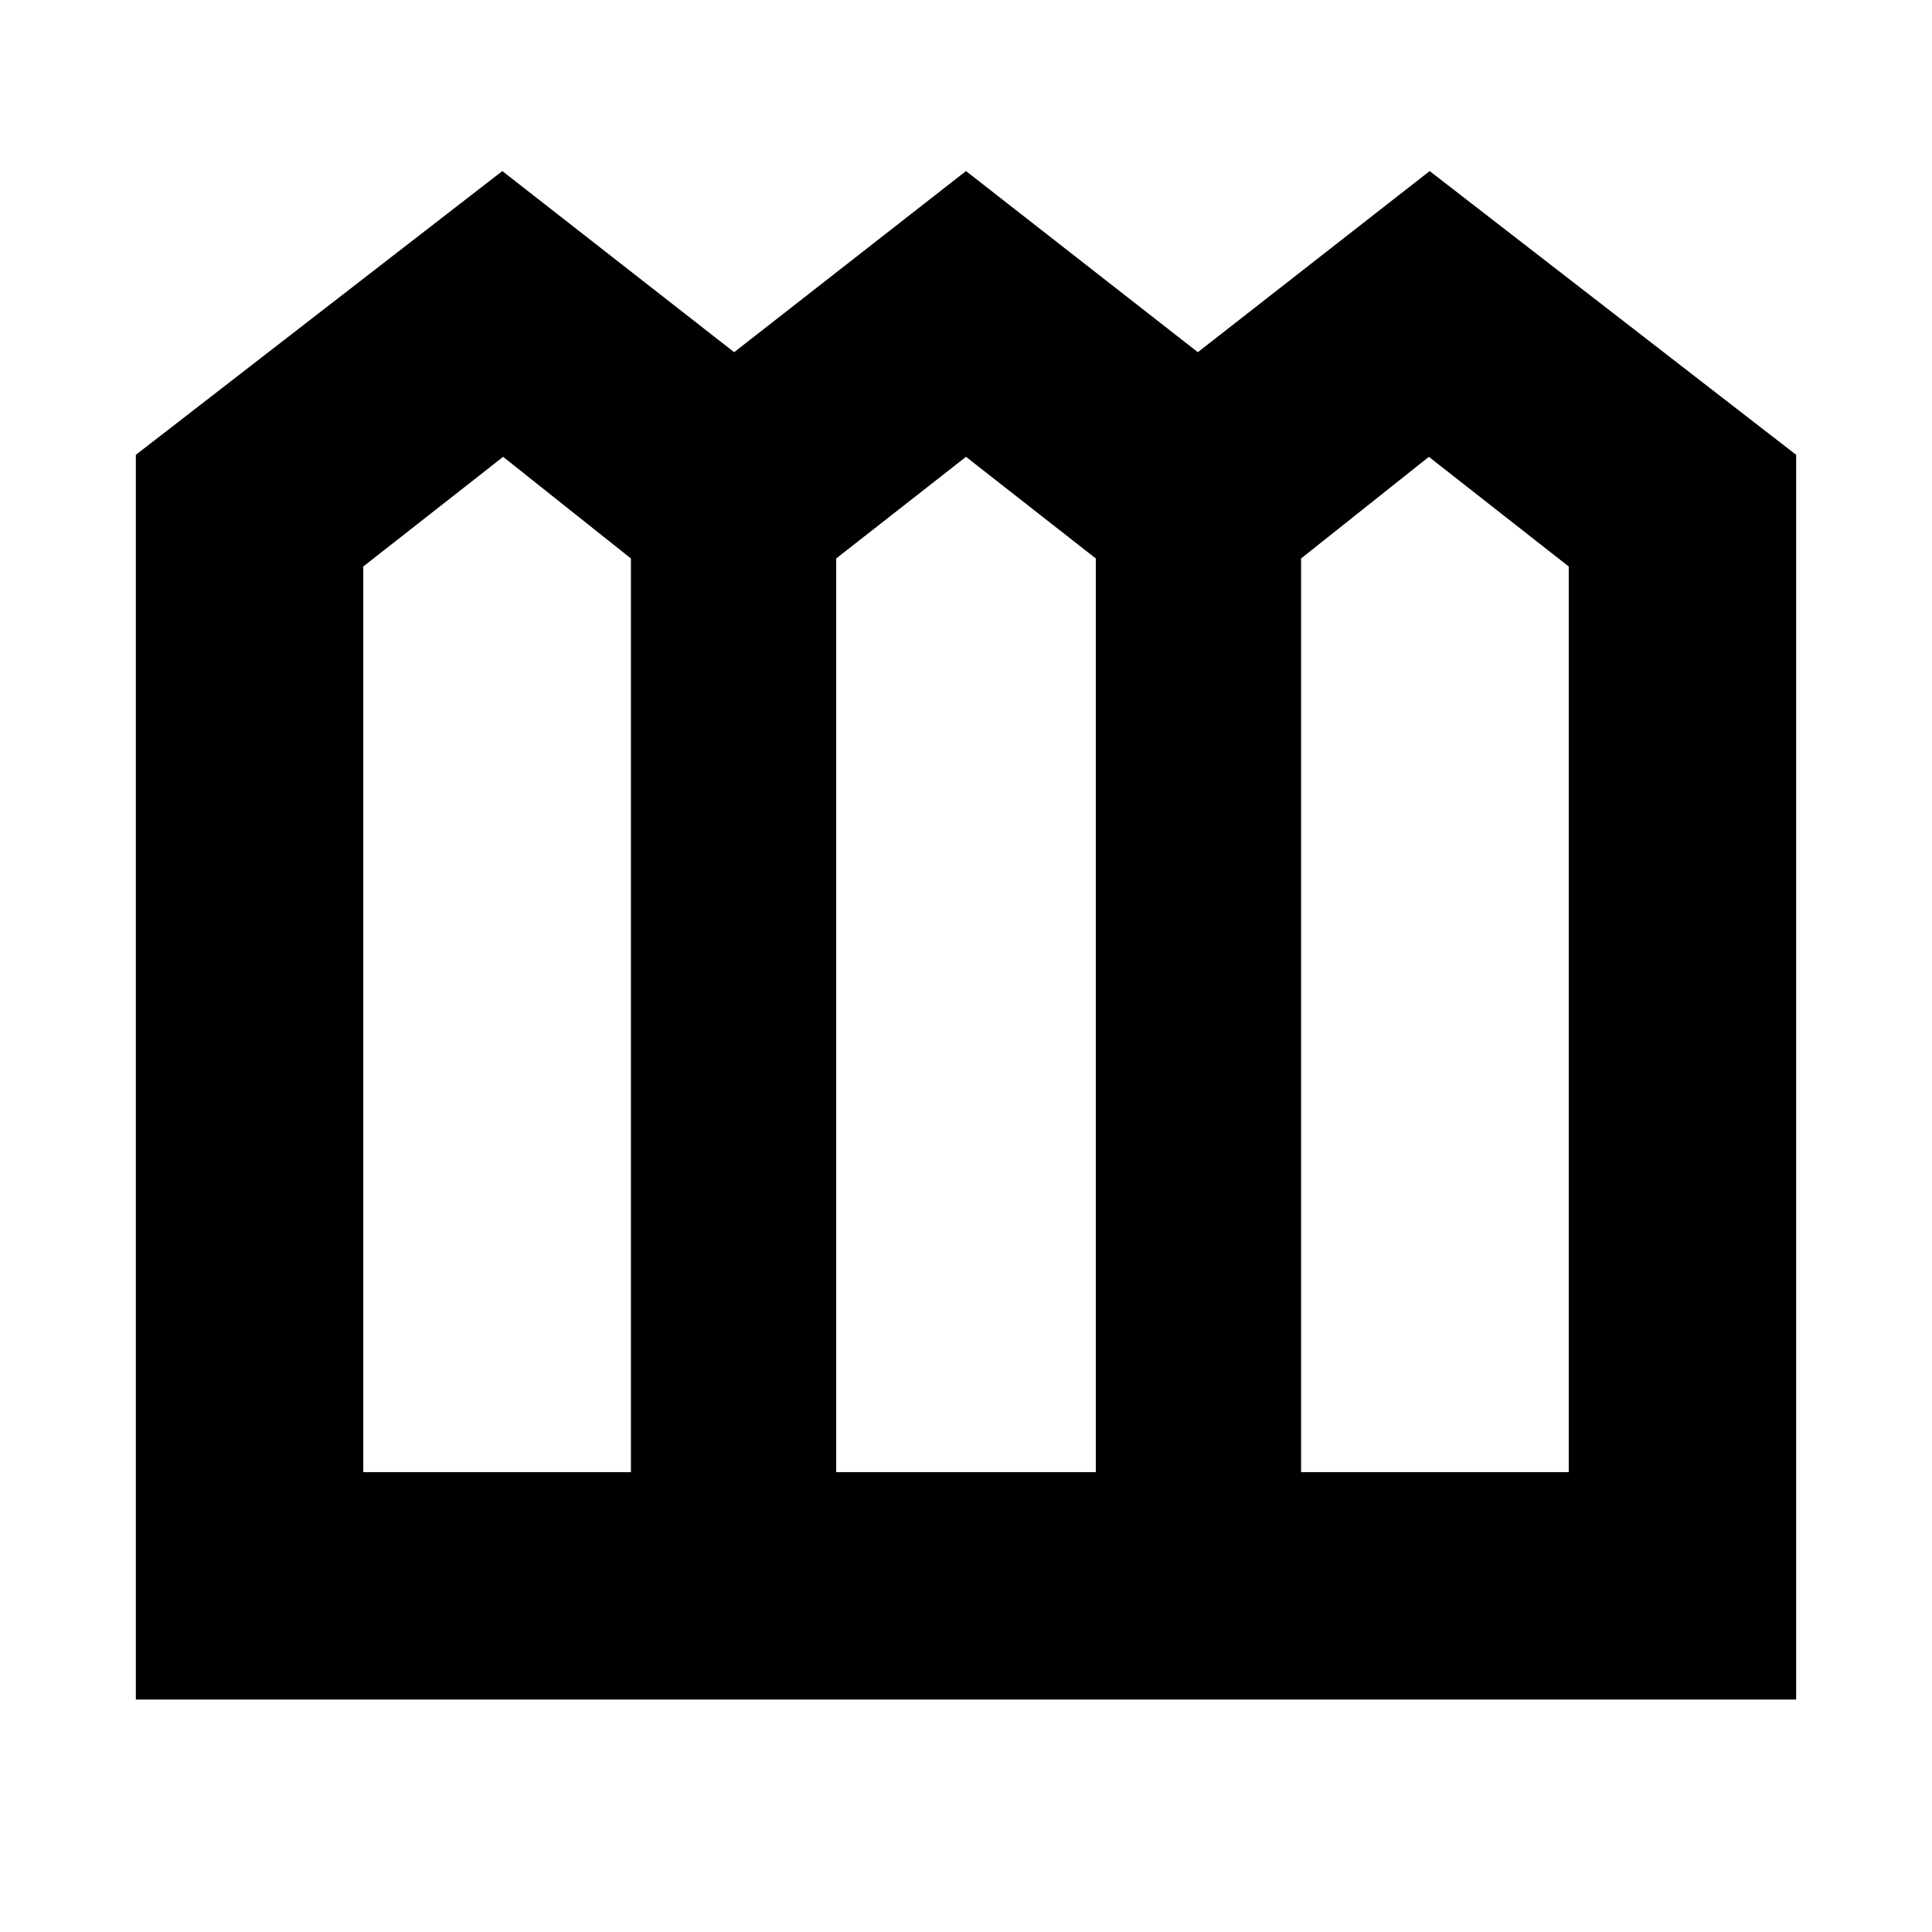 <svg xmlns="http://www.w3.org/2000/svg" height="20" viewBox="0 -960 960 960" width="20"><path d="M67.5-115.5V-734l182.1-141 115.2 90L480-875l115.2 90 115.2-90 182.1 141v618.5h-825Zm113-113h133v-454L250-733l-69.5 54.5v450Zm235 0h129v-454L480-733l-64.5 50.5v454Zm231 0h133v-450L710-733l-63.5 50.5v454Z"/></svg>